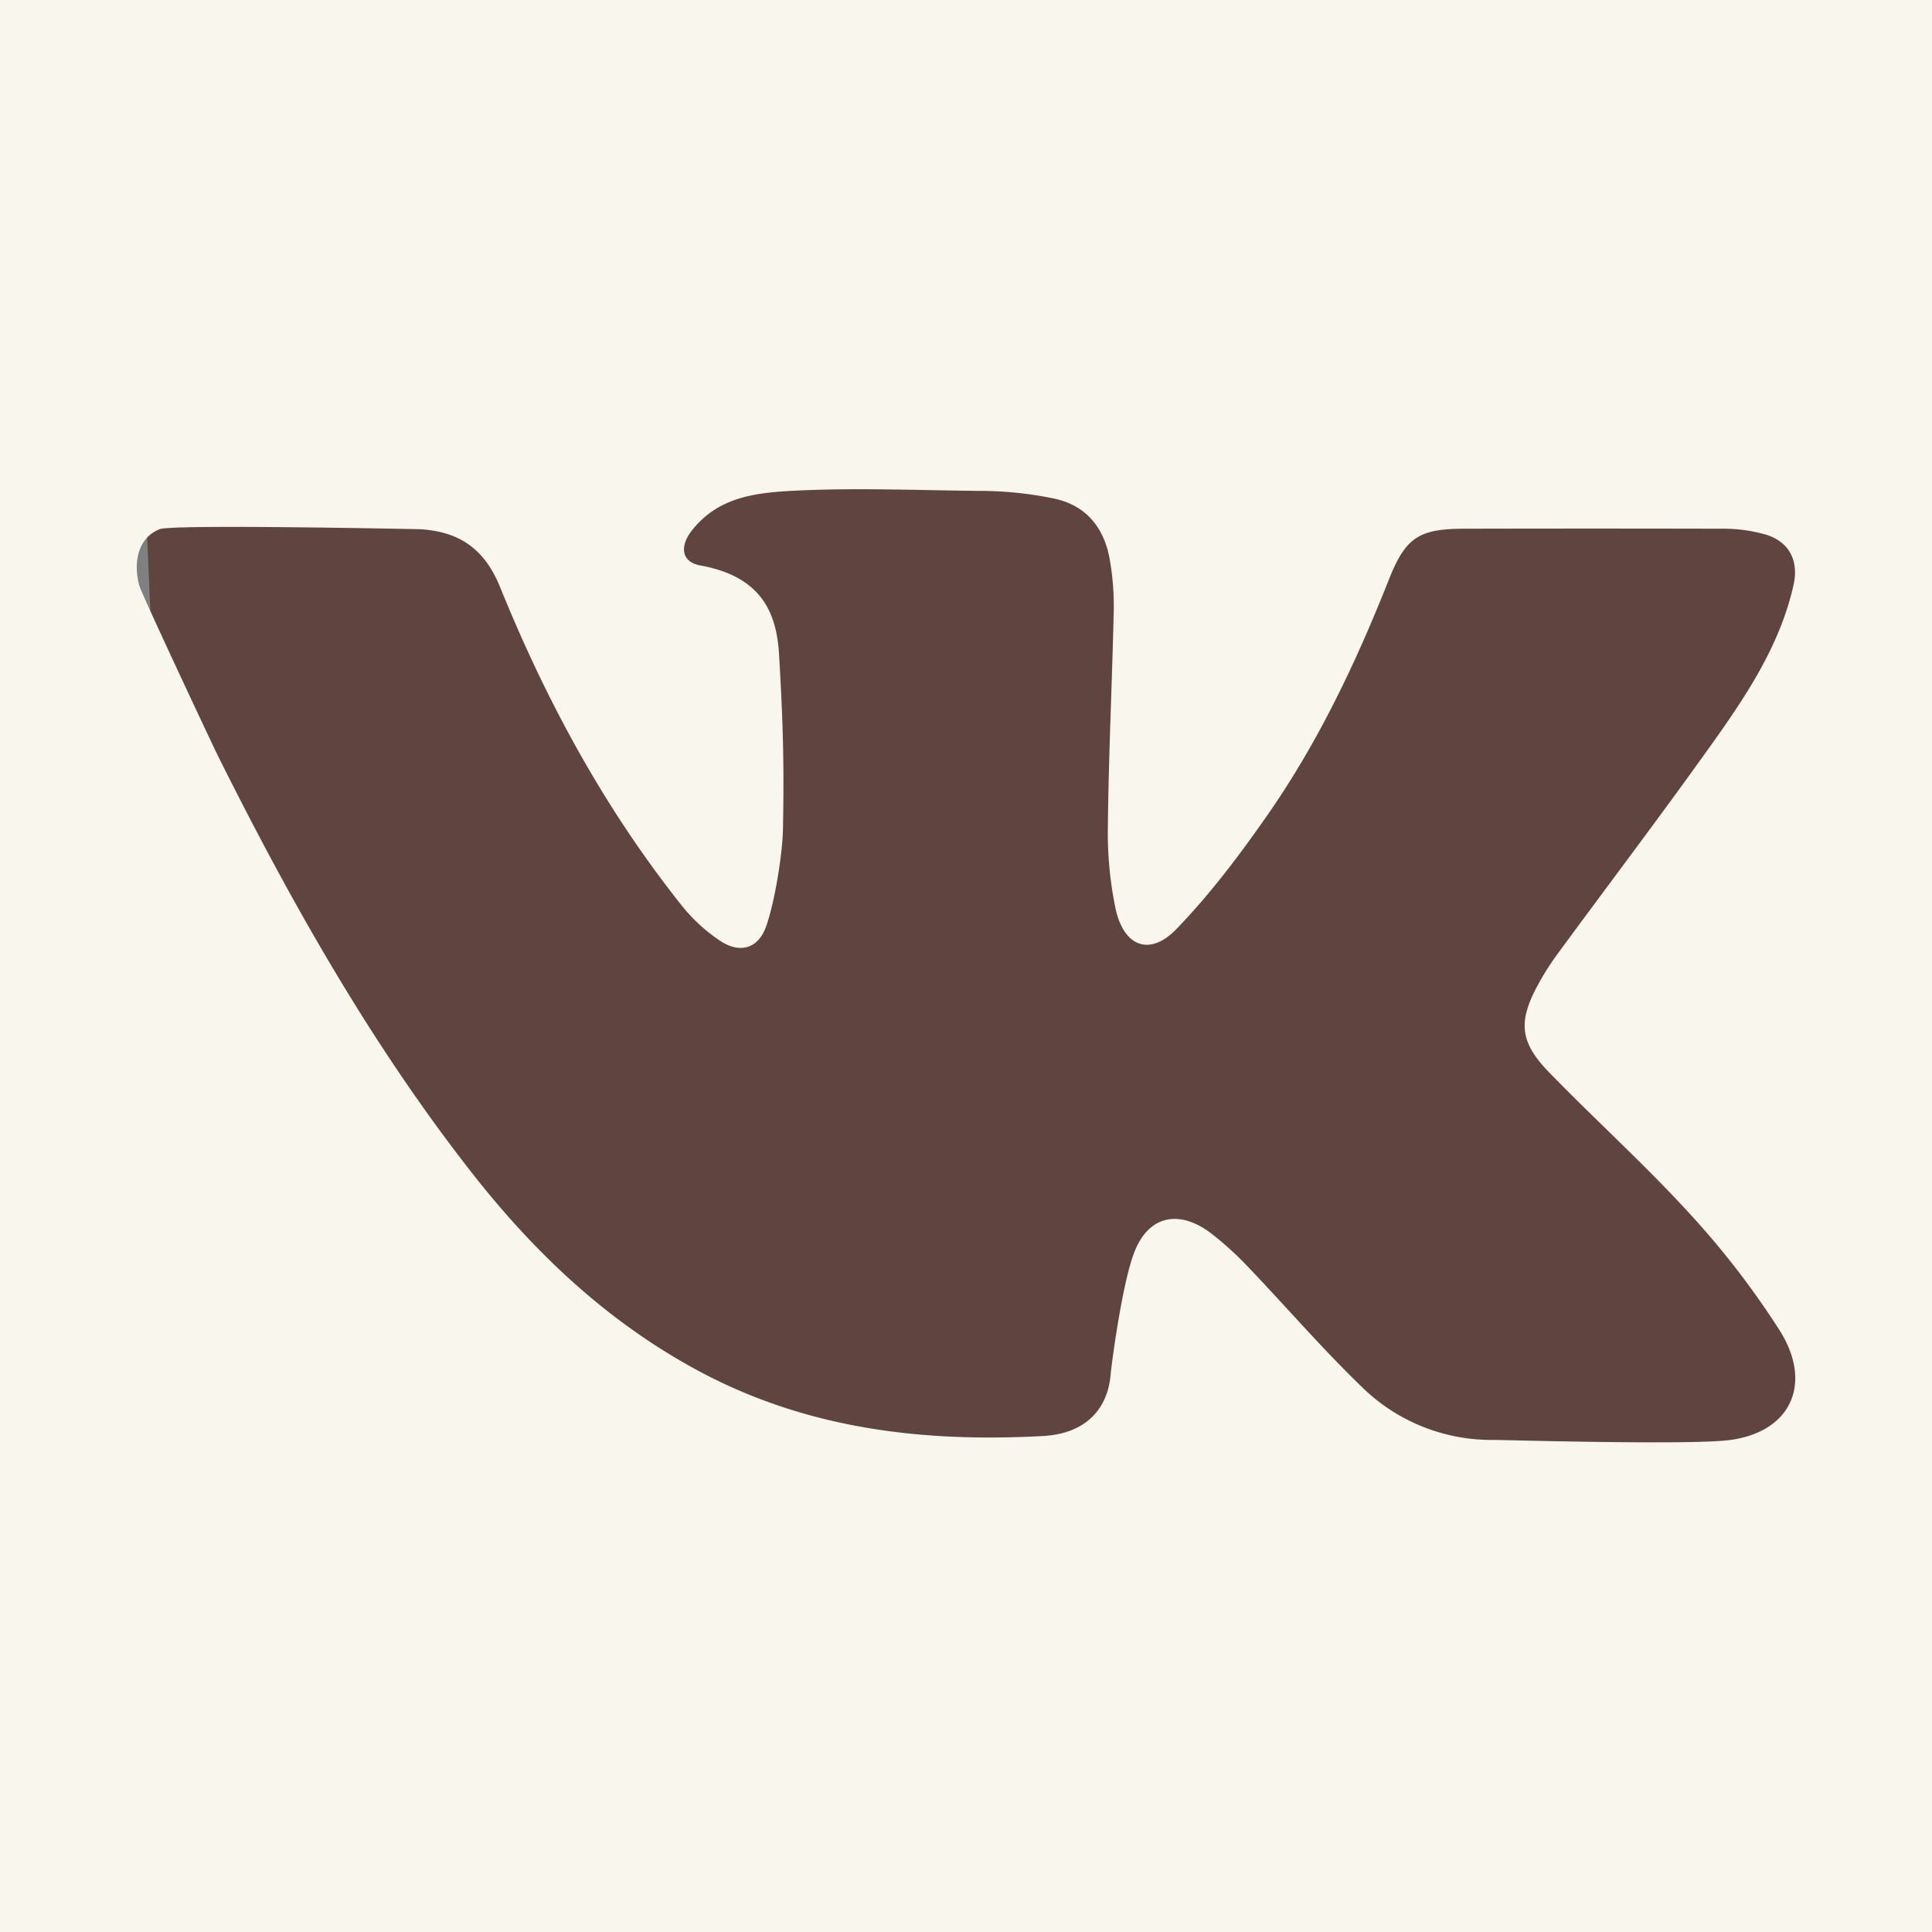<svg id="Layer_1" data-name="Layer 1" xmlns="http://www.w3.org/2000/svg" viewBox="0 0 500 500"><rect x="0" y="0" width="500" height="500" fill="#808080" stroke="none"/><defs><style>.cls-1{fill:#604440;}.cls-2{fill:#f9f6ed;}</style></defs><title>social</title><polygon class="cls-1" points="51.04 435.49 132.56 497.95 391.93 497.95 460.68 435.49 472.48 357.29 472.48 144.79 433.16 76.04 322.12 46.88 118.56 46.88 37.6 128.13 51.04 435.49"/><path class="cls-2" d="M0,0V500H500V0ZM400.83,277.44c12.06,12.44,25,24.08,36.66,36.87a217.59,217.59,0,0,1,23.08,30c8.51,13.43,3.25,26.09-12.65,28.34-10,1.41-58.85,0-61.37,0a47.86,47.86,0,0,1-33.92-13.53c-10.31-9.93-19.68-20.83-29.58-31.19a84.4,84.4,0,0,0-9.6-8.73c-8.1-6.17-16.05-4.8-19.83,4.71-3.24,8.17-6,29.62-6.16,31.45-.68,9.58-6.78,15.69-17.51,16.28-31,1.68-61-1.77-89-16.76-23.7-12.69-42.63-30.64-59-51.57-26-33.25-46.62-69.8-65.41-107.42-1-1.92-20-42.41-20.49-44.32-1.7-6.4-.12-12.52,5.29-14.62,3.37-1.32,66.1,0,67.15,0,10,.54,16.83,4.76,21,15.15,12,29.59,27.17,57.49,47.17,82.54a43.59,43.59,0,0,0,9.52,8.71c5.14,3.53,10,2.29,12.09-3.59,2.21-6.18,4.24-18.7,4.36-25.19.33-16.94,0-28-1-45-.59-10.84-4.44-20.36-20.39-23.23-4.92-.9-5.38-4.95-2.22-9,6.59-8.42,15.77-9.76,25.72-10.3,16.13-.87,32.31-.16,48.46,0a95.79,95.79,0,0,1,19.67,2c8.45,1.84,13,7.77,14.37,16a68.5,68.5,0,0,1,1,12.94c-.42,18.5-1.31,37-1.52,55.48a96.74,96.74,0,0,0,2,21.76c2.17,9.85,8.88,12.32,15.74,5.21,8.71-9,16.39-19.21,23.59-29.54,13.1-18.79,22.88-39.42,31.3-60.68,4.35-11,7.68-13.35,19.49-13.38q33.27-.08,66.55,0a40,40,0,0,1,11.76,1.57c6,1.92,8.42,6.84,7,13.07-3.29,14.62-11.19,27-19.65,39-13.58,19.16-27.8,37.86-41.7,56.8a70.29,70.29,0,0,0-4.78,7.6C392.89,264.35,393.25,269.62,400.83,277.44Z"/></svg>